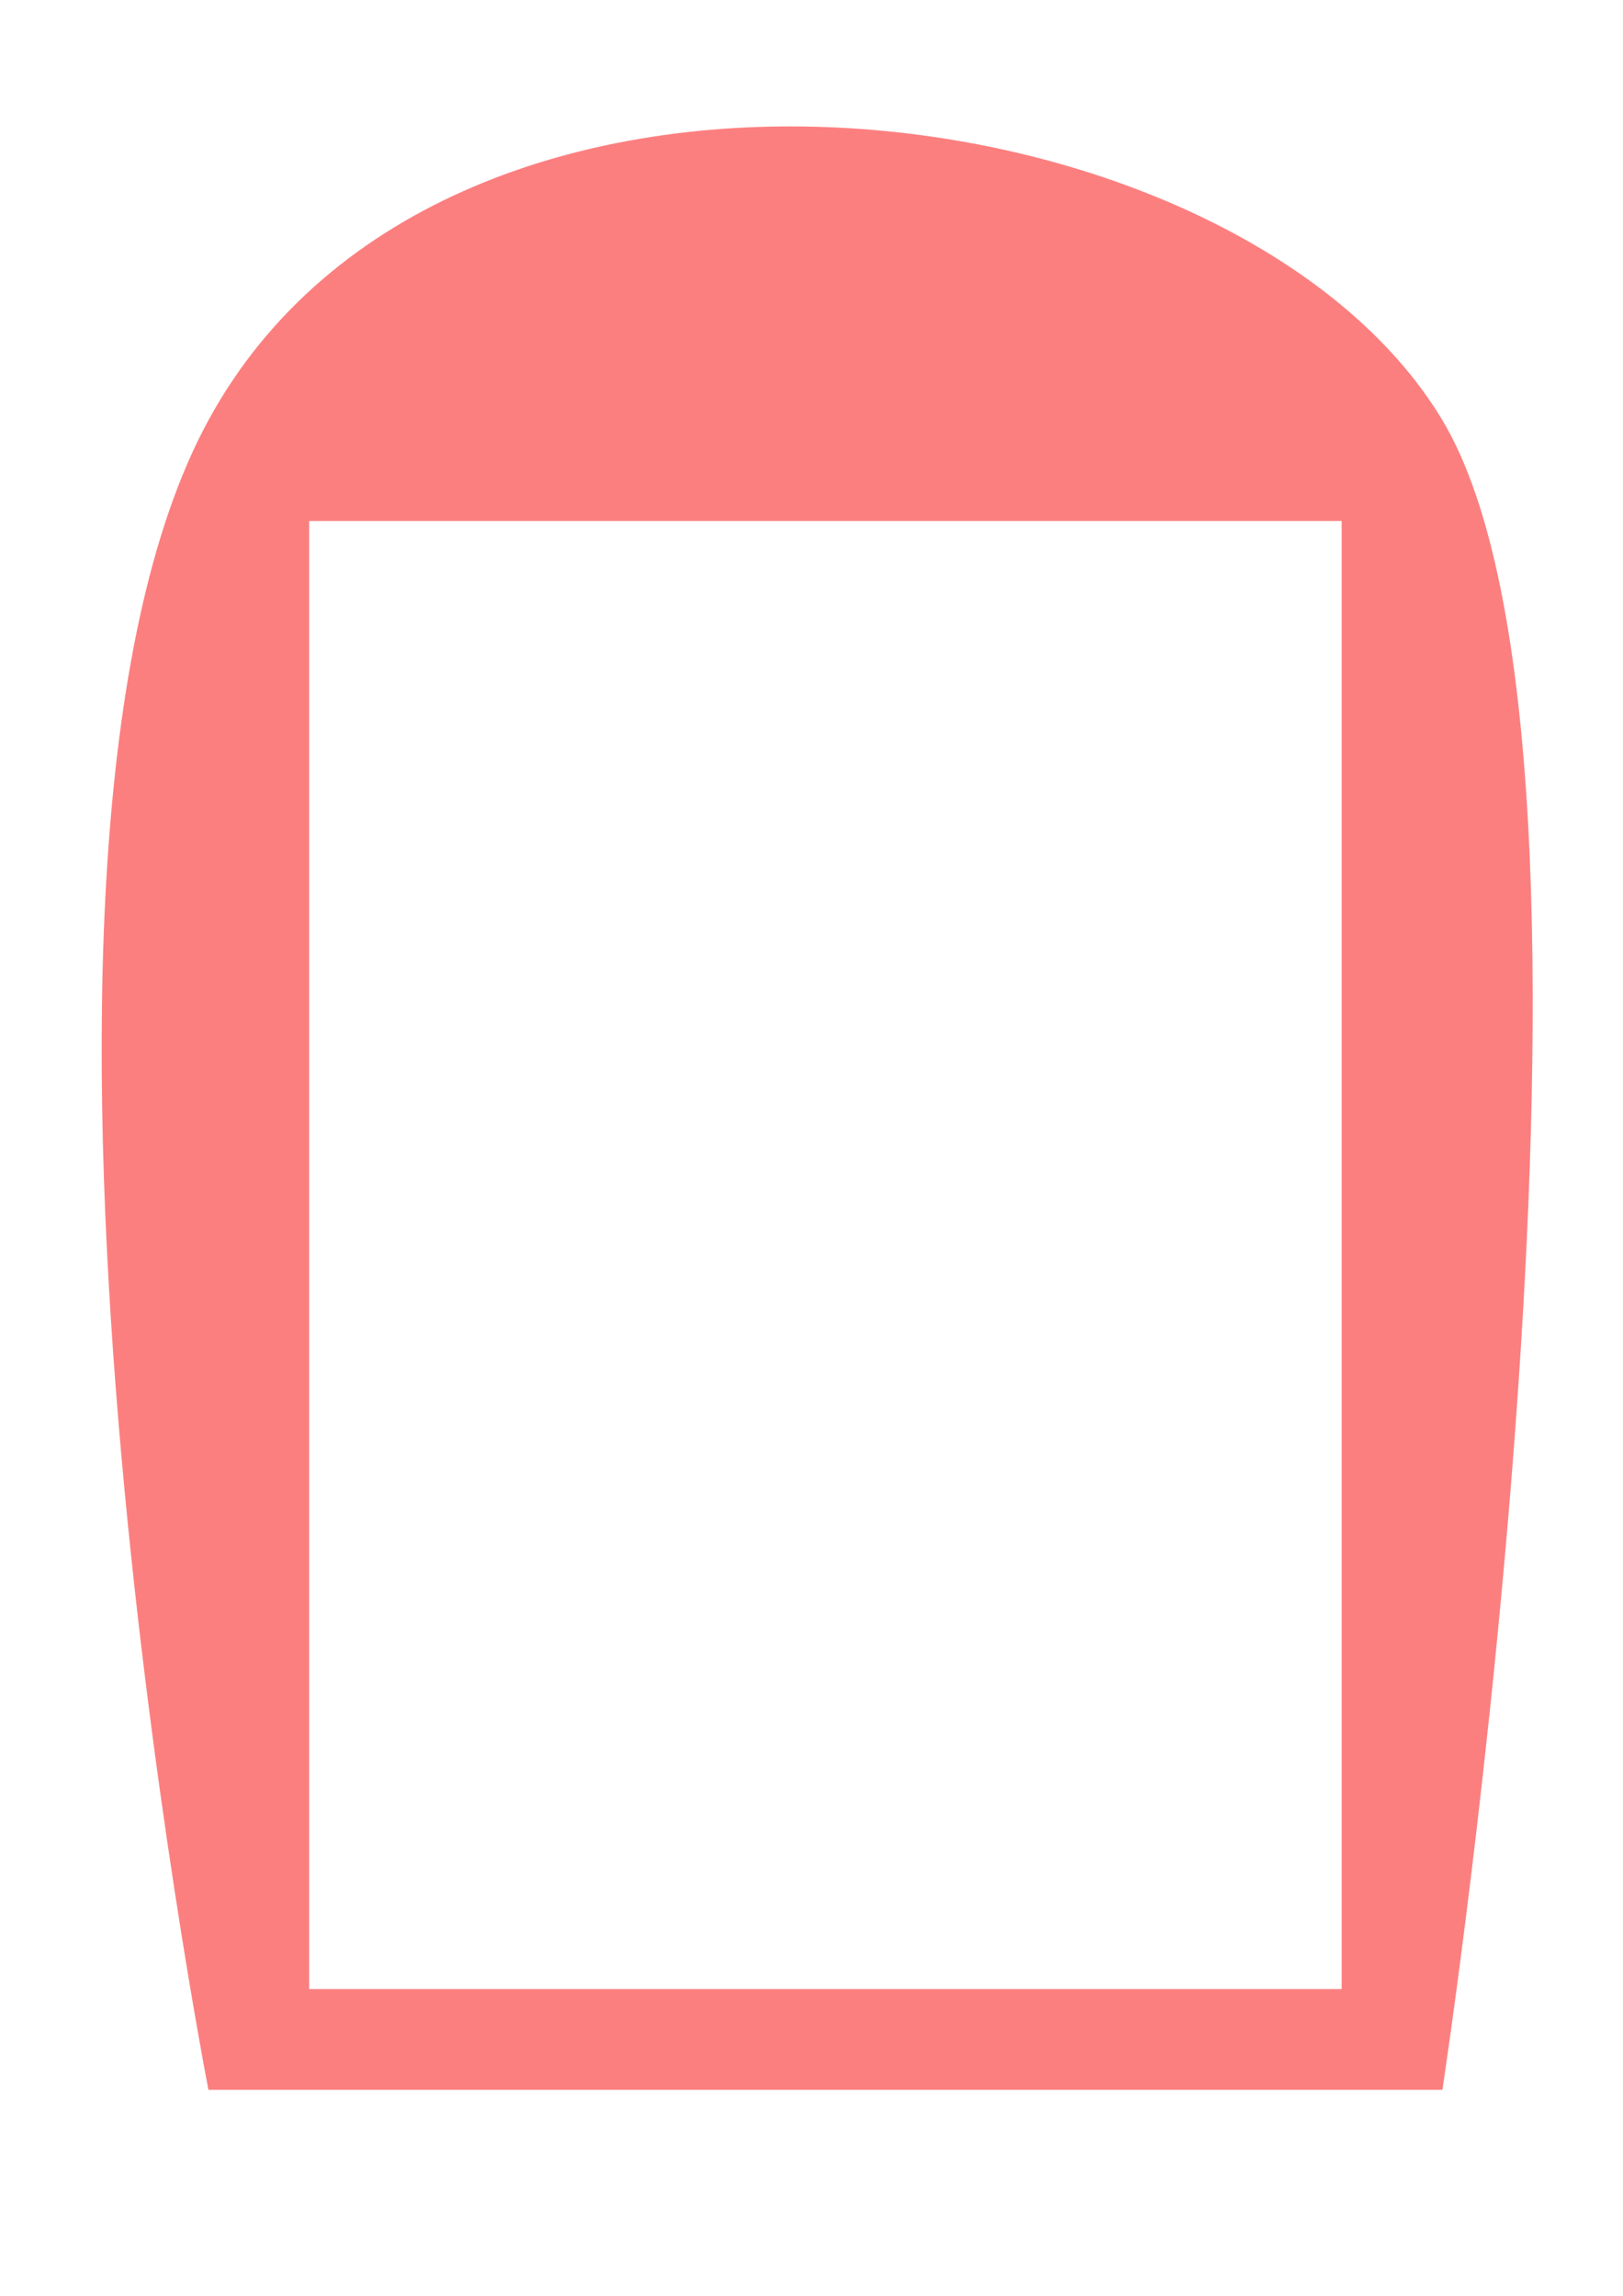 <?xml version="1.0" encoding="UTF-8" standalone="no"?>
<!-- Created with Inkscape (http://www.inkscape.org/) -->

<svg
   width="210mm"
   height="297mm"
   viewBox="0 0 210 297"
   version="1.1"
   id="svg1"
   inkscape:version="1.4.2 (f4327f4, 2025-05-13)"
   sodipodi:docname="Threshold.svg"
   xmlns:inkscape="http://www.inkscape.org/namespaces/inkscape"
   xmlns:sodipodi="http://sodipodi.sourceforge.net/DTD/sodipodi-0.dtd"
   xmlns="http://www.w3.org/2000/svg"
   xmlns:svg="http://www.w3.org/2000/svg">
  <sodipodi:namedview
     id="namedview1"
     pagecolor="#505050"
     bordercolor="#eeeeee"
     borderopacity="1"
     inkscape:showpageshadow="0"
     inkscape:pageopacity="0"
     inkscape:pagecheckerboard="0"
     inkscape:deskcolor="#505050"
     inkscape:document-units="mm"
     inkscape:zoom="0.57549102"
     inkscape:cx="397.05224"
     inkscape:cy="559.5222"
     inkscape:window-width="1440"
     inkscape:window-height="890"
     inkscape:window-x="-6"
     inkscape:window-y="-6"
     inkscape:window-maximized="1"
     inkscape:current-layer="layer1" />
  <defs
     id="defs1" />
  <g
     inkscape:label="Layer 1"
     inkscape:groupmode="layer"
     id="layer1">
    <g
       id="rect1"
       style="opacity:1"
       transform="matrix(0.869,0,0,0.869,13.512,31.714)">
      <path
         style="baseline-shift:baseline;display:inline;overflow:visible;vector-effect:none;fill:#fc7f7f;enable-background:accumulate;stop-color:#000000;stop-opacity:1"
         d="m 15.488,26.062 c -35.773,65.657 0,248.553 0,248.553 H 199.217 c 0,0 30.256,-198.068 0,-248.553 -30.256,-50.485 -147.956,-65.657 -183.729,0 z m 15,15 H 184.217 V 259.615 H 30.488 Z"
         id="path2"
         sodipodi:nodetypes="zcczzccccc" />
    </g>
    <g
       id="rect1-8"
       transform="matrix(0.868,0,0,0.863,10.956,20.789)" />
  </g>
</svg>
